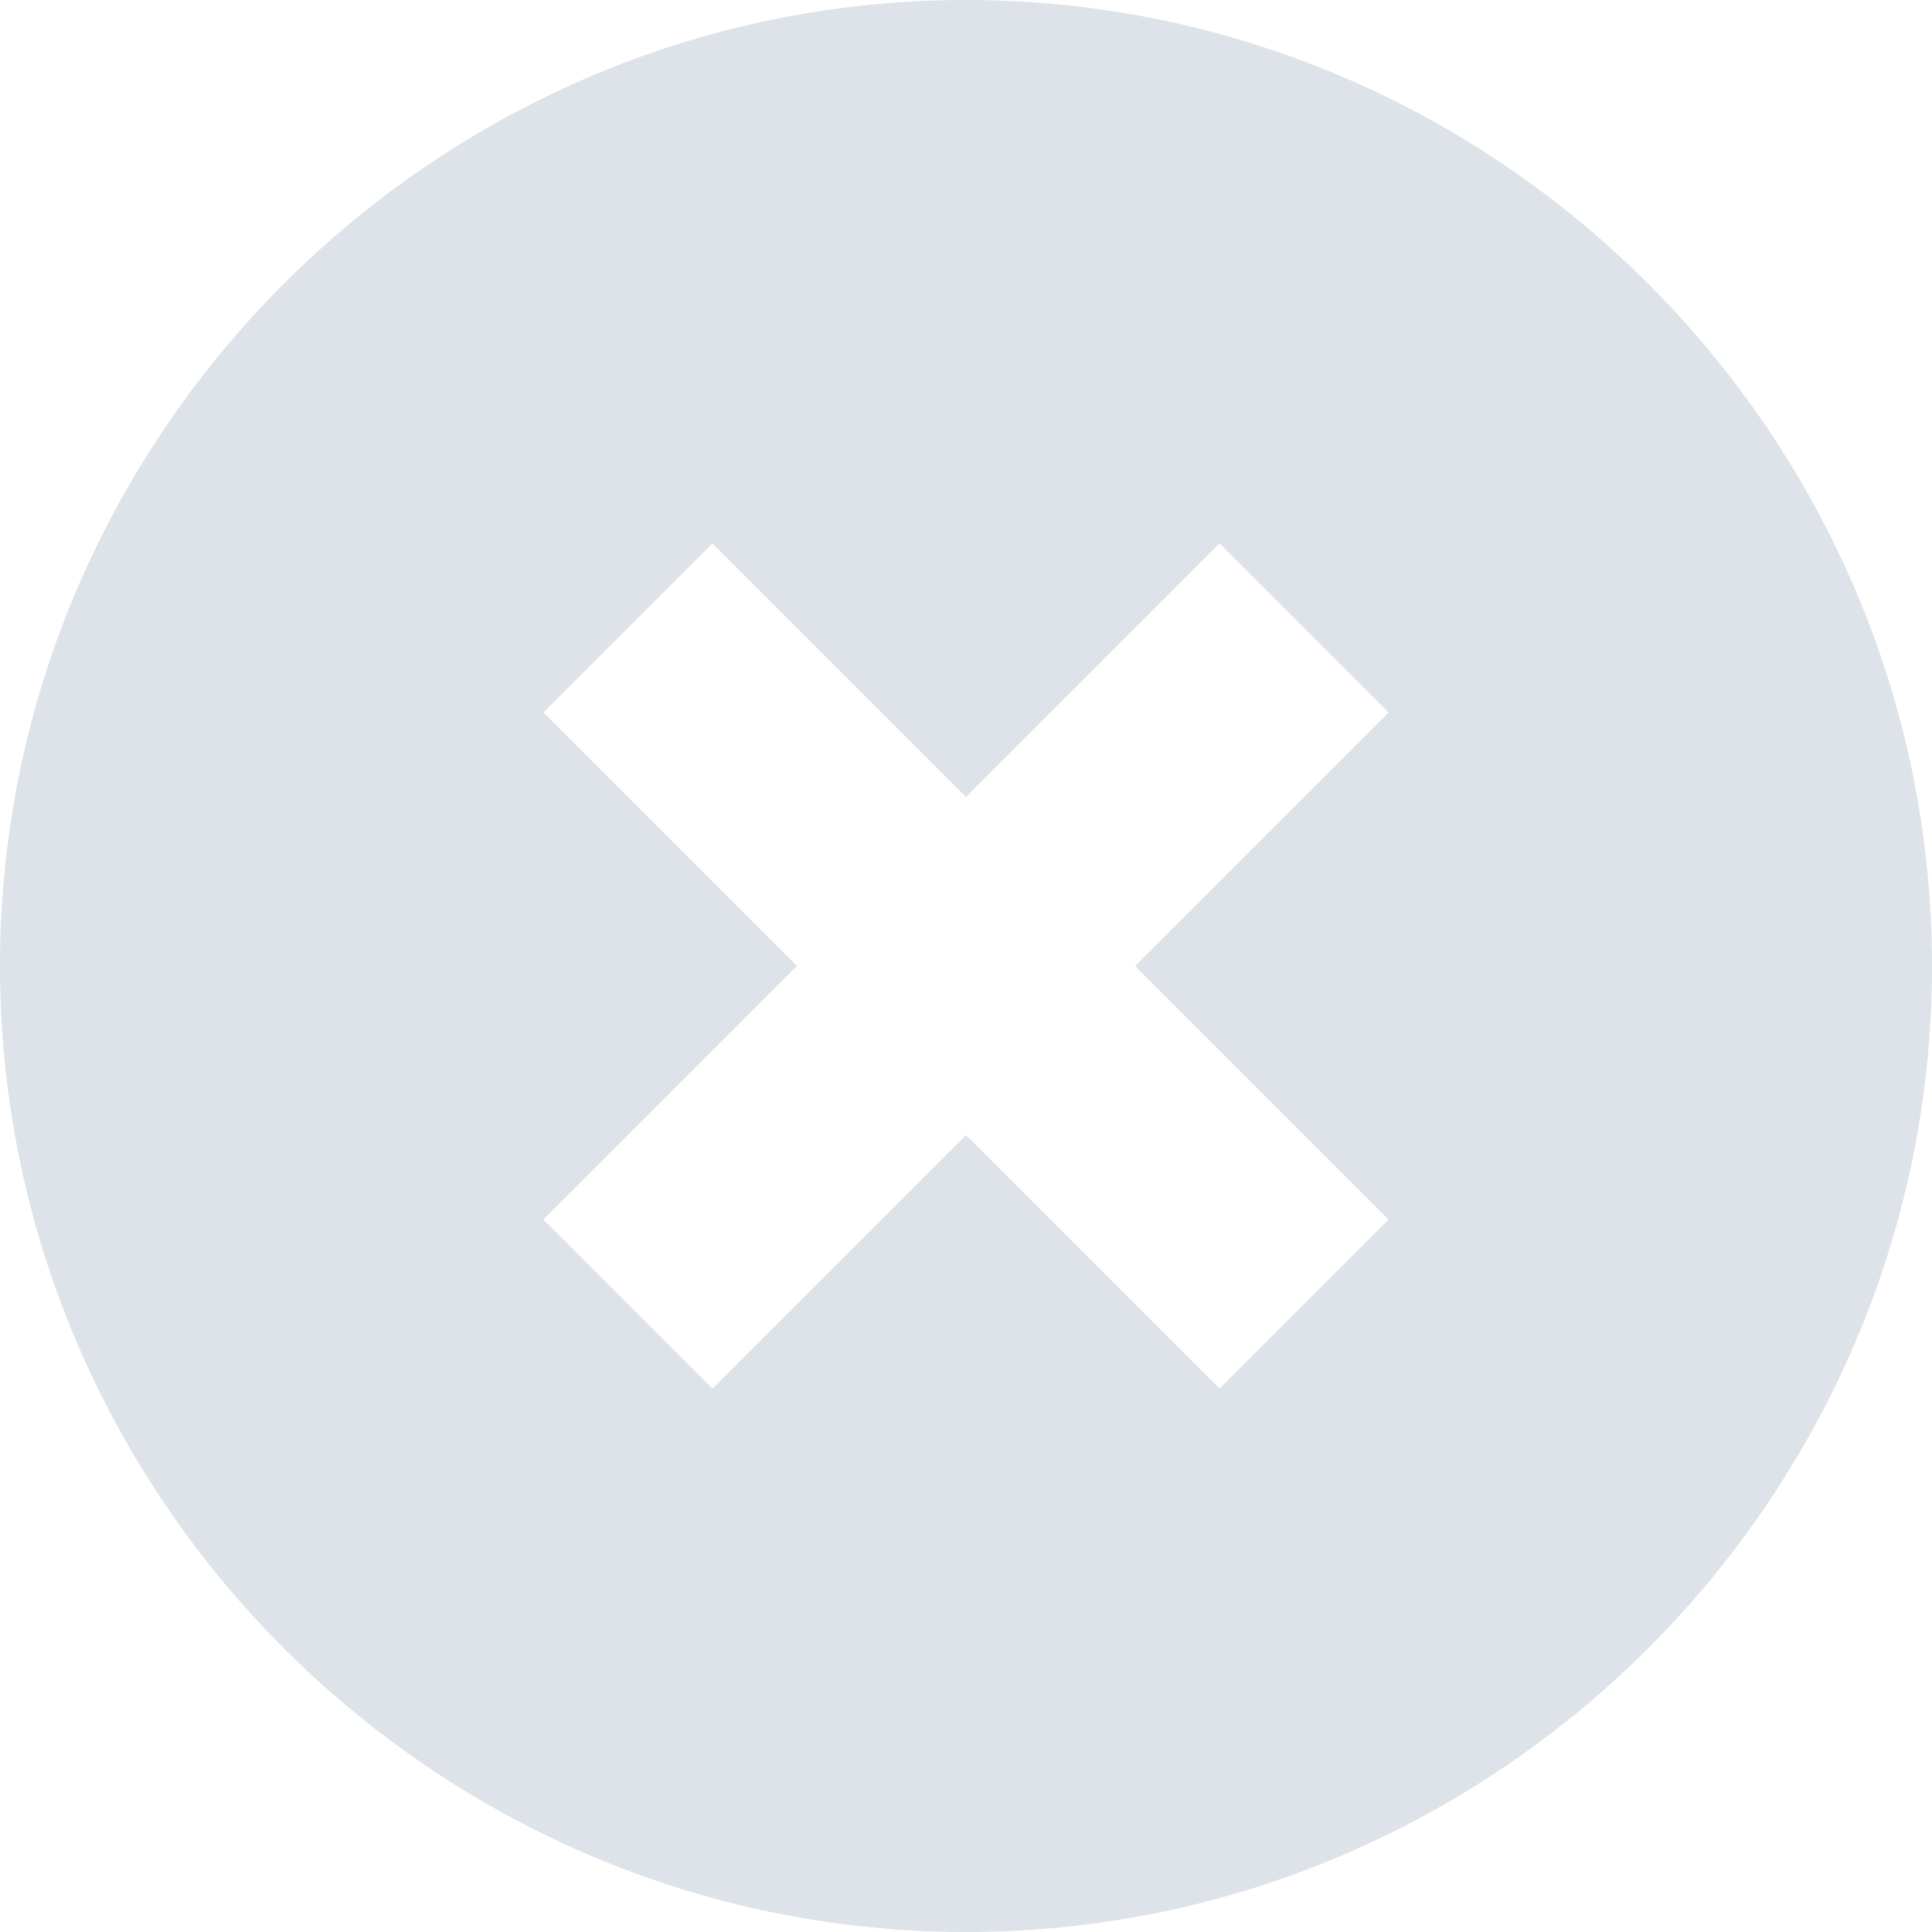 <svg width="16" height="16" viewBox="0 0 16 16" fill="none" xmlns="http://www.w3.org/2000/svg">
<path fill-rule="evenodd" clip-rule="evenodd" d="M0 8C0 3.6 3.6 0 8 0C12.4 0 16 3.6 16 8C16 12.4 12.4 16 8 16C3.6 16 0 12.4 0 8ZM10.1 11.5L11.5 10.1L9.4 8L11.5 5.9L10.1 4.5L8 6.6L5.9 4.5L4.5 5.9L6.6 8L4.5 10.1L5.9 11.5L8 9.4L10.1 11.5Z" fill="#DDE3E8"/>
</svg>
